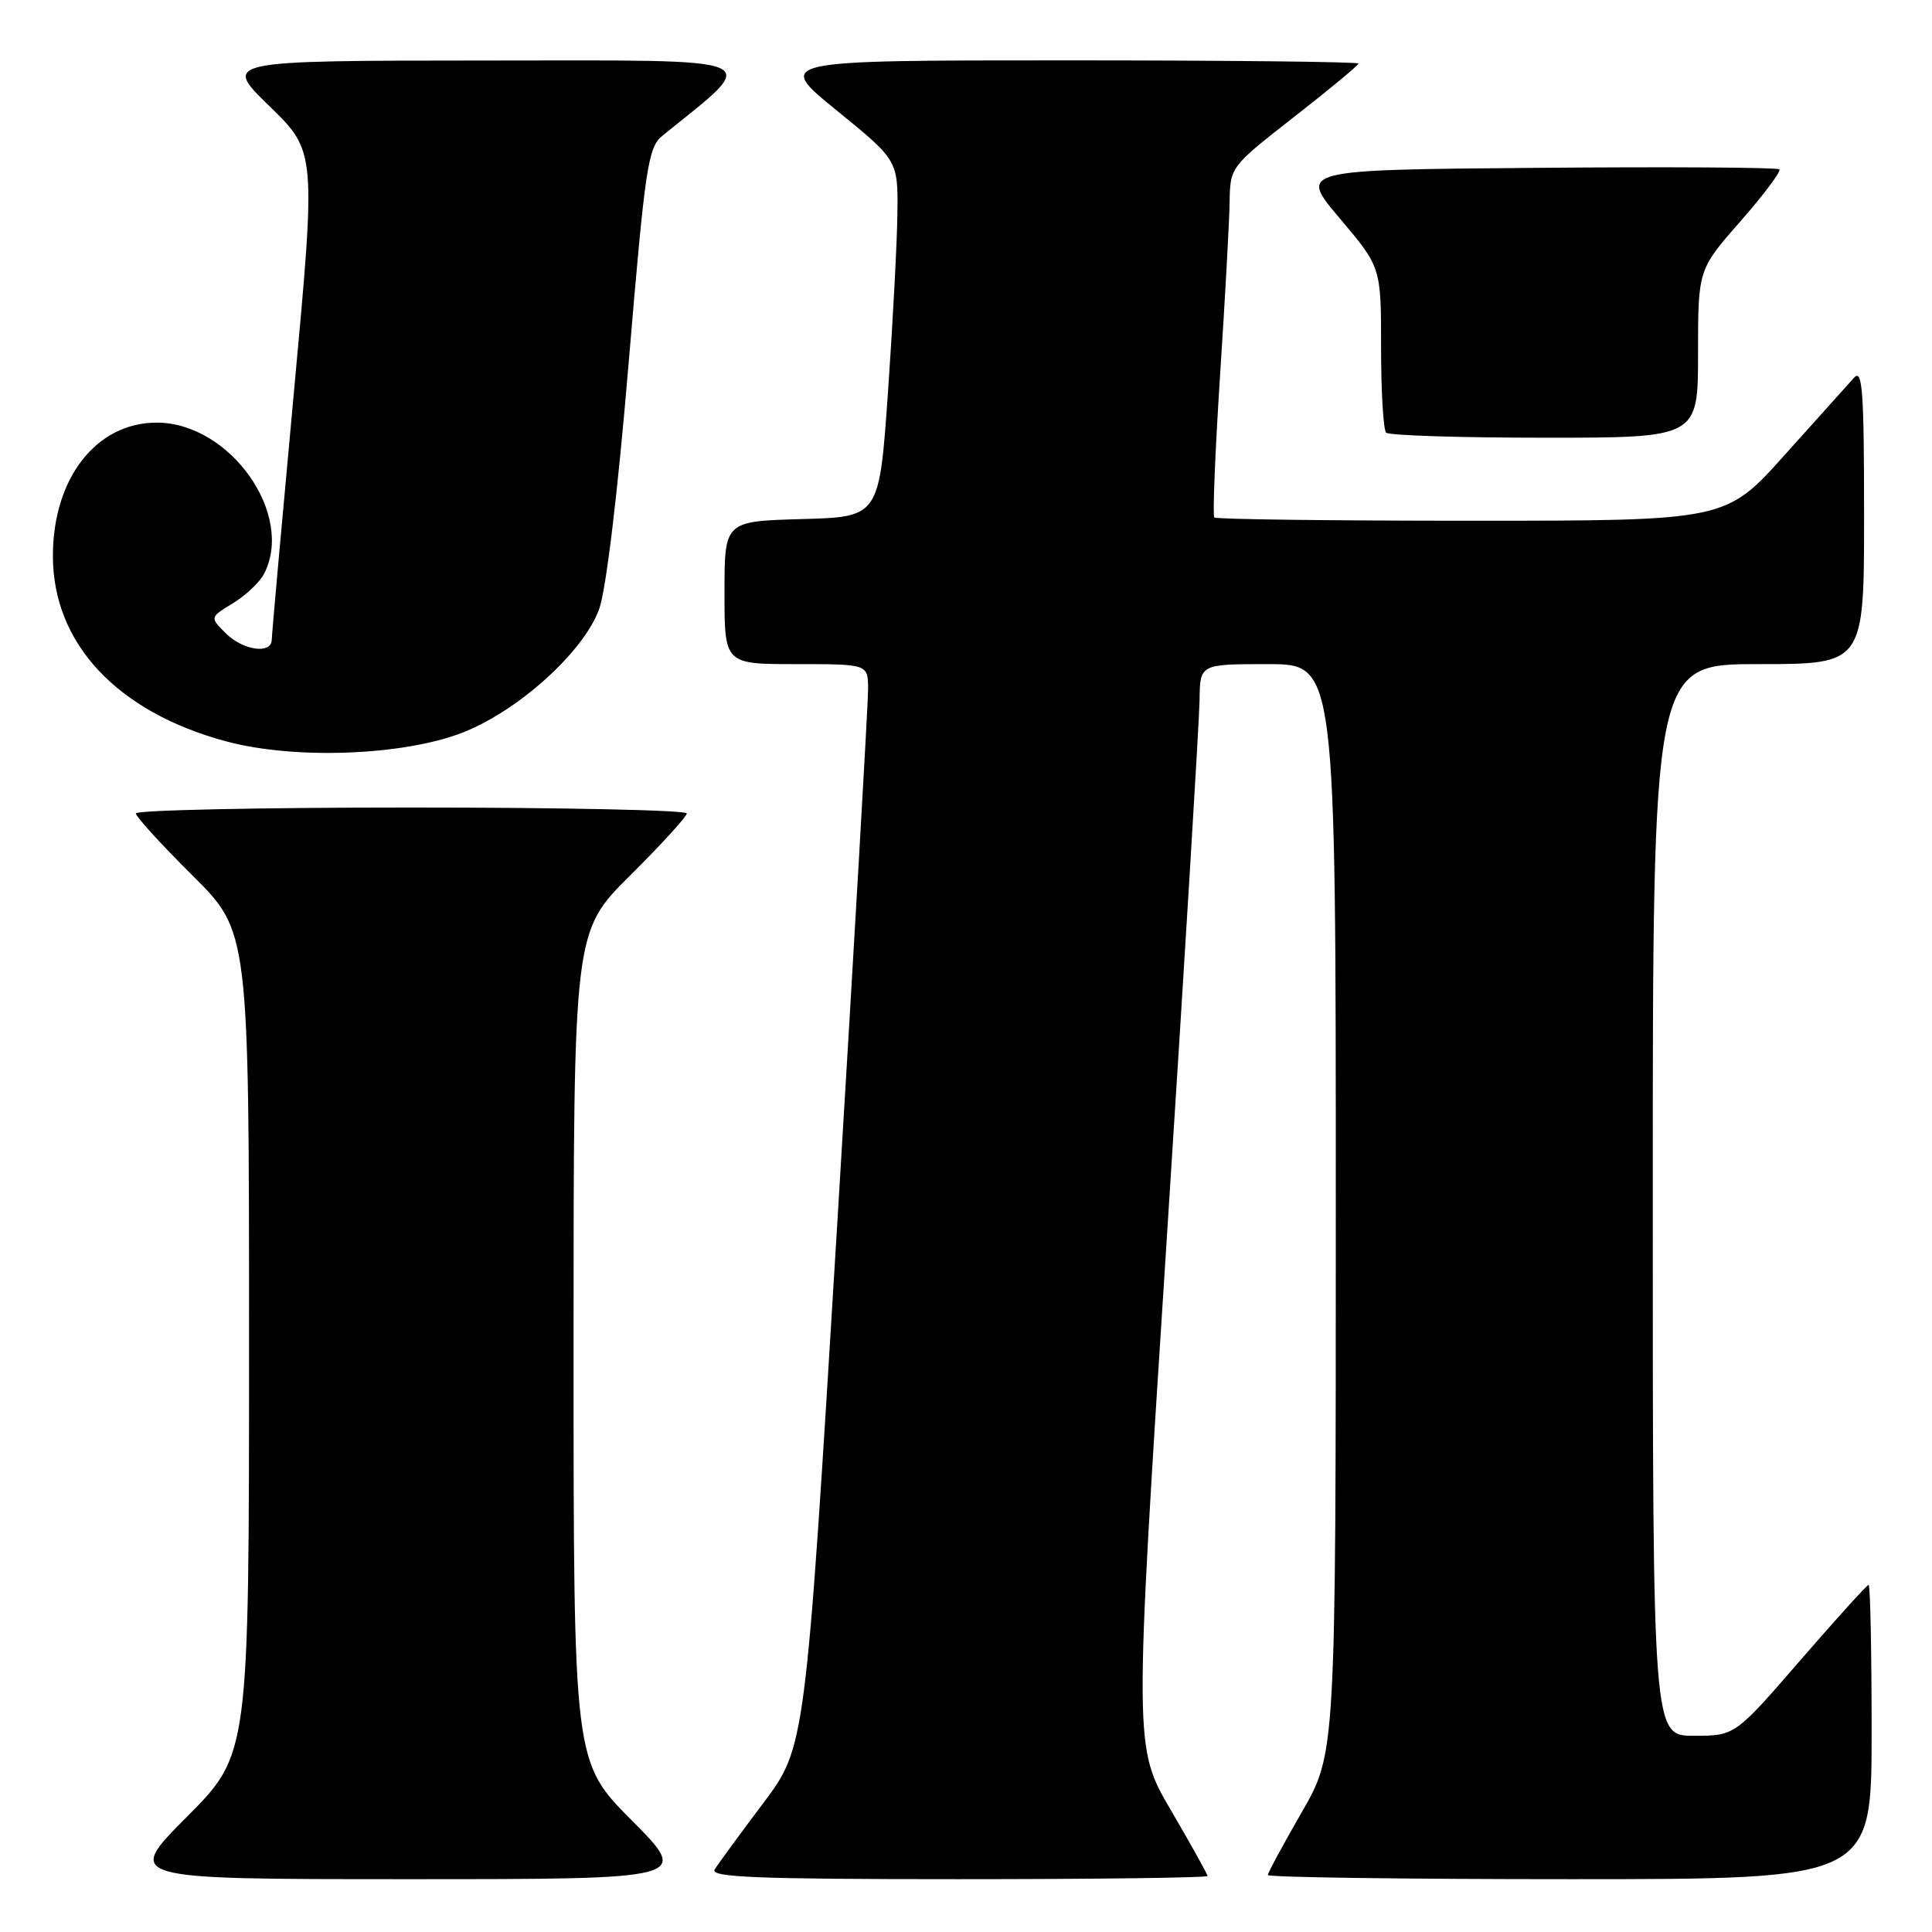 <?xml version="1.0" encoding="UTF-8" standalone="no"?>
<!DOCTYPE svg PUBLIC "-//W3C//DTD SVG 1.1//EN" "http://www.w3.org/Graphics/SVG/1.1/DTD/svg11.dtd" >
<svg xmlns="http://www.w3.org/2000/svg" xmlns:xlink="http://www.w3.org/1999/xlink" version="1.1" viewBox="0 0 256 256">
 <g >
 <path fill="currentColor"
d=" M 83.73 241.23 C 76.00 233.46 76.00 233.46 76.00 178.45 C 76.00 123.45 76.00 123.45 83.50 116.00 C 87.63 111.90 91.00 108.20 91.00 107.78 C 91.00 107.35 74.58 107.00 54.50 107.00 C 34.42 107.00 18.00 107.35 18.00 107.78 C 18.00 108.20 21.37 111.90 25.50 116.00 C 33.00 123.45 33.00 123.45 33.00 177.95 C 33.00 232.46 33.00 232.46 24.77 240.73 C 16.54 249.00 16.54 249.00 54.00 249.00 C 91.45 249.00 91.45 249.00 83.73 241.23 Z  M 160.00 248.58 C 160.00 248.34 157.81 244.41 155.13 239.83 C 150.26 231.50 150.26 231.50 154.58 164.50 C 156.95 127.65 158.92 95.36 158.95 92.75 C 159.00 88.00 159.00 88.00 168.00 88.00 C 177.00 88.00 177.00 88.00 177.00 160.15 C 177.00 232.30 177.00 232.30 172.50 240.11 C 170.03 244.40 168.00 248.15 168.00 248.45 C 168.00 248.75 186.00 249.00 208.00 249.00 C 248.00 249.00 248.00 249.00 248.00 229.50 C 248.00 218.78 247.82 210.00 247.60 210.00 C 247.39 210.00 243.31 214.50 238.55 220.00 C 229.89 230.00 229.89 230.00 224.44 230.00 C 219.00 230.00 219.00 230.00 219.00 159.00 C 219.00 88.00 219.00 88.00 233.00 88.00 C 247.00 88.00 247.00 88.00 247.00 68.29 C 247.00 51.85 246.78 48.82 245.68 50.04 C 244.95 50.84 240.82 55.44 236.51 60.25 C 228.68 69.00 228.68 69.00 195.00 69.00 C 176.49 69.00 161.14 68.81 160.90 68.57 C 160.67 68.34 161.01 59.90 161.66 49.82 C 162.32 39.74 162.89 29.39 162.93 26.80 C 163.00 22.12 163.03 22.09 171.50 15.47 C 176.18 11.82 180.00 8.65 180.00 8.42 C 180.00 8.19 162.61 8.00 141.35 8.00 C 102.71 8.00 102.71 8.00 110.85 14.62 C 119.00 21.25 119.00 21.25 118.91 28.37 C 118.86 32.29 118.29 42.92 117.66 52.00 C 116.50 68.50 116.50 68.50 106.25 68.78 C 96.00 69.07 96.00 69.07 96.00 78.53 C 96.00 88.00 96.00 88.00 105.50 88.00 C 115.00 88.00 115.00 88.00 115.03 91.25 C 115.04 93.04 113.18 125.33 110.89 163.00 C 106.72 231.50 106.72 231.50 101.11 238.96 C 98.02 243.06 95.14 247.00 94.70 247.71 C 94.05 248.75 100.21 249.00 126.95 249.00 C 145.13 249.00 160.00 248.81 160.00 248.58 Z  M 61.25 97.09 C 68.65 94.22 77.34 86.38 79.39 80.71 C 80.31 78.18 81.87 65.20 83.30 48.09 C 85.49 22.04 85.86 19.53 87.78 17.98 C 100.94 7.32 102.54 8.00 64.39 8.02 C 29.50 8.04 29.50 8.04 35.70 14.06 C 41.89 20.09 41.89 20.09 38.96 51.79 C 37.35 69.23 36.02 84.06 36.01 84.75 C 35.99 86.73 32.20 86.20 29.90 83.90 C 27.80 81.80 27.80 81.80 30.84 79.95 C 32.51 78.94 34.35 77.21 34.94 76.12 C 39.14 68.26 30.50 56.00 20.76 56.00 C 12.74 56.00 6.99 63.41 7.01 73.71 C 7.03 85.27 15.51 94.34 29.95 98.23 C 39.00 100.67 53.36 100.14 61.25 97.09 Z  M 225.00 46.86 C 225.00 35.72 225.00 35.72 230.62 29.32 C 233.72 25.79 236.03 22.70 235.78 22.44 C 235.52 22.18 221.08 22.09 203.69 22.24 C 172.07 22.50 172.07 22.50 177.54 28.95 C 183.00 35.41 183.00 35.41 183.00 46.04 C 183.00 51.88 183.30 56.97 183.67 57.33 C 184.03 57.70 193.48 58.00 204.67 58.00 C 225.00 58.00 225.00 58.00 225.00 46.86 Z "/>
</g>
</svg>